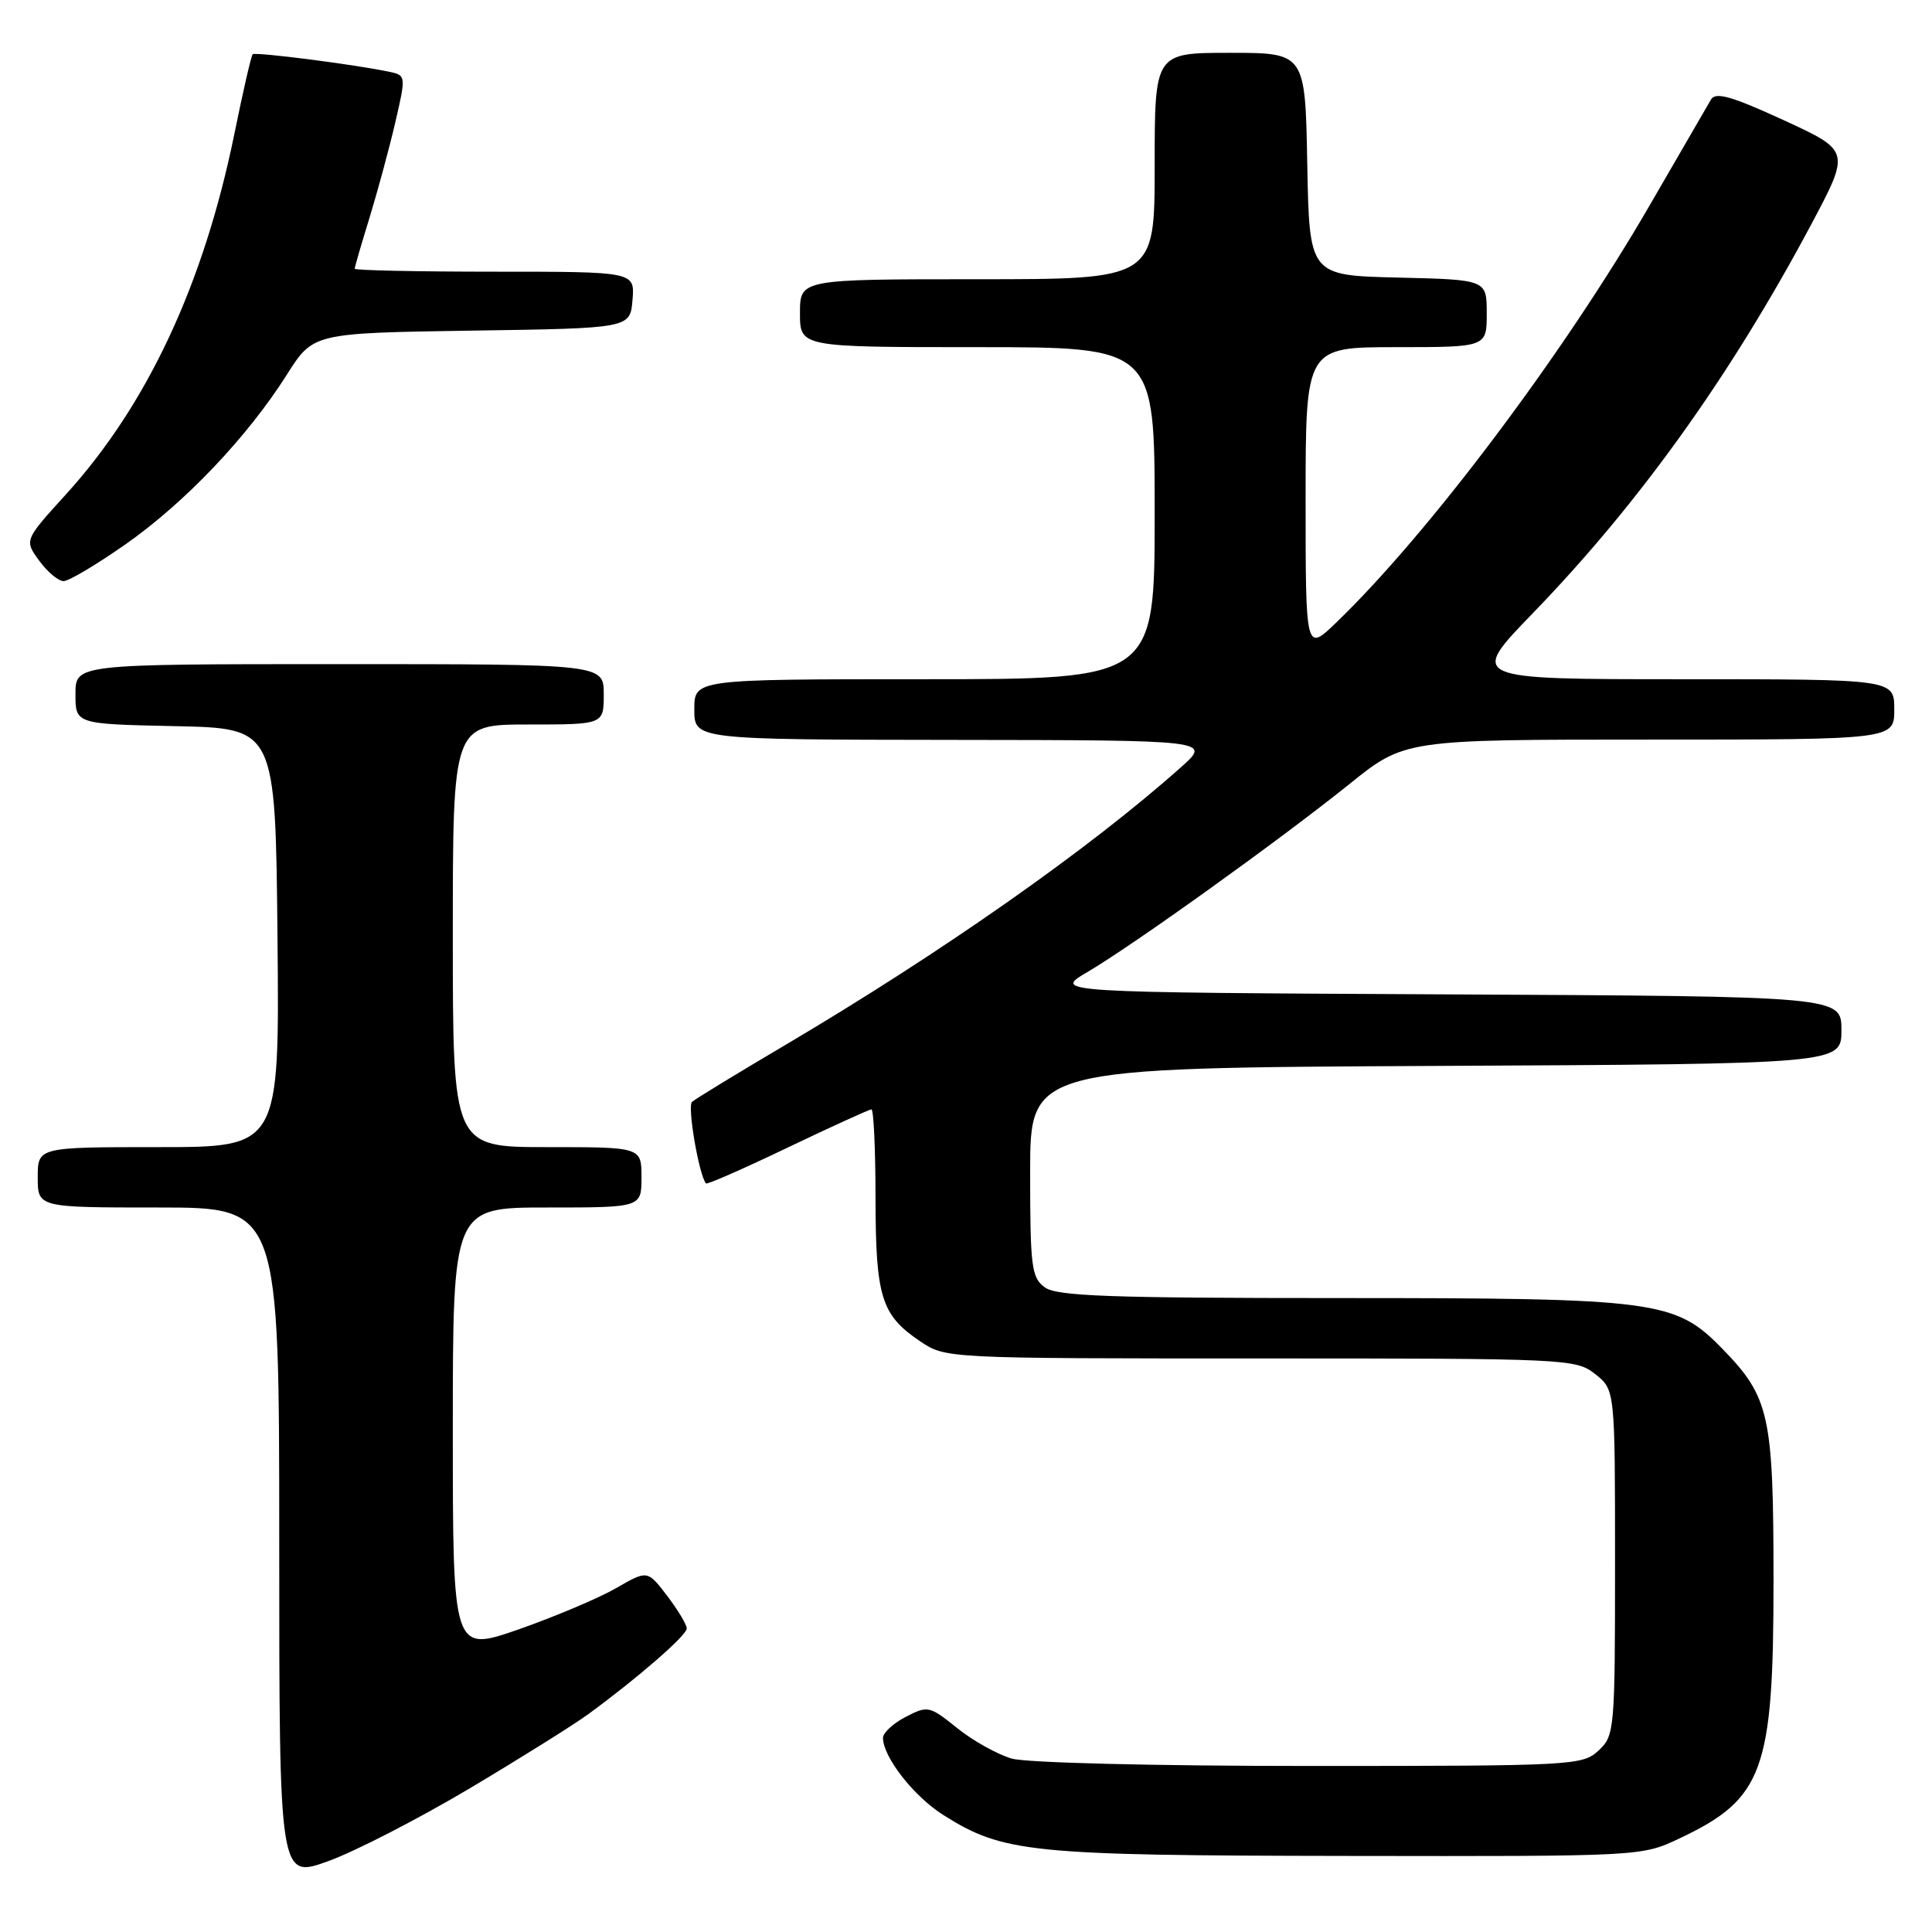 <?xml version="1.0" encoding="UTF-8" standalone="no"?>
<!DOCTYPE svg PUBLIC "-//W3C//DTD SVG 1.1//EN" "http://www.w3.org/Graphics/SVG/1.1/DTD/svg11.dtd" >
<svg xmlns="http://www.w3.org/2000/svg" xmlns:xlink="http://www.w3.org/1999/xlink" version="1.1" viewBox="0 0 256 256">
 <g >
 <path fill="currentColor"
d=" M 62.27 236.95 C 69.00 232.94 76.08 228.51 78.00 227.10 C 84.58 222.28 91.00 216.69 91.00 215.78 C 91.00 215.28 89.83 213.33 88.40 211.45 C 85.79 208.04 85.79 208.04 81.65 210.43 C 79.37 211.75 73.56 214.20 68.75 215.89 C 60.00 218.94 60.00 218.94 60.00 189.47 C 60.00 160.00 60.00 160.00 72.50 160.00 C 85.00 160.00 85.00 160.00 85.00 156.00 C 85.00 152.00 85.00 152.00 72.50 152.00 C 60.00 152.00 60.00 152.00 60.00 124.00 C 60.00 96.00 60.00 96.00 70.00 96.00 C 80.00 96.00 80.00 96.00 80.00 92.00 C 80.00 88.00 80.00 88.00 45.00 88.00 C 10.00 88.00 10.00 88.00 10.00 91.97 C 10.00 95.94 10.00 95.94 23.25 96.22 C 36.50 96.50 36.50 96.50 36.77 124.25 C 37.03 152.00 37.03 152.00 21.02 152.00 C 5.00 152.00 5.00 152.00 5.00 156.00 C 5.00 160.00 5.00 160.00 21.00 160.00 C 37.00 160.00 37.00 160.00 37.00 204.48 C 37.00 248.97 37.00 248.97 43.52 246.60 C 47.11 245.30 55.54 240.95 62.27 236.95 Z  M 222.50 243.62 C 233.65 238.36 235.00 234.69 235.00 209.50 C 235.00 187.51 234.48 185.14 228.22 178.72 C 221.97 172.31 219.64 172.00 177.51 172.00 C 147.05 172.00 140.03 171.75 138.44 170.58 C 136.68 169.30 136.50 167.87 136.50 155.33 C 136.50 141.50 136.50 141.50 190.25 141.24 C 244.00 140.98 244.00 140.98 244.00 136.50 C 244.00 132.02 244.00 132.02 191.75 131.76 C 139.50 131.50 139.50 131.50 144.09 128.80 C 150.21 125.20 169.61 111.28 178.77 103.92 C 186.12 98.00 186.12 98.00 218.56 98.00 C 251.00 98.00 251.00 98.00 251.00 94.00 C 251.00 90.00 251.00 90.00 222.82 90.00 C 194.64 90.00 194.64 90.00 203.11 81.25 C 217.22 66.67 229.29 49.81 239.99 29.75 C 245.18 19.99 245.18 19.99 236.34 15.92 C 229.46 12.76 227.33 12.15 226.72 13.18 C 226.30 13.91 222.62 20.24 218.56 27.26 C 207.23 46.83 189.33 70.66 177.10 82.45 C 173.00 86.41 173.00 86.41 173.00 66.20 C 173.00 46.00 173.00 46.00 185.00 46.00 C 197.00 46.00 197.00 46.00 197.00 41.53 C 197.00 37.06 197.00 37.06 185.25 36.78 C 173.50 36.50 173.50 36.50 173.22 21.75 C 172.95 7.00 172.95 7.00 162.97 7.00 C 153.00 7.00 153.00 7.00 153.00 22.00 C 153.00 37.00 153.00 37.00 129.50 37.00 C 106.00 37.00 106.00 37.00 106.00 41.50 C 106.00 46.00 106.00 46.00 129.50 46.00 C 153.00 46.00 153.00 46.00 153.00 68.00 C 153.00 90.00 153.00 90.00 122.50 90.00 C 92.00 90.00 92.00 90.00 92.00 94.00 C 92.00 98.00 92.00 98.00 126.25 98.04 C 160.50 98.08 160.50 98.08 156.50 101.65 C 144.36 112.48 124.81 126.20 104.00 138.50 C 97.67 142.24 92.14 145.61 91.70 146.00 C 91.05 146.57 92.60 155.62 93.54 156.81 C 93.68 156.99 98.55 154.85 104.37 152.06 C 110.19 149.28 115.18 147.00 115.47 147.00 C 115.76 147.00 116.01 152.29 116.01 158.75 C 116.03 171.88 116.77 174.25 121.91 177.72 C 125.30 180.00 125.30 180.00 167.01 180.00 C 207.70 180.00 208.80 180.05 211.37 182.07 C 214.00 184.15 214.00 184.15 214.00 207.03 C 214.00 229.29 213.94 229.98 211.81 231.96 C 209.69 233.93 208.47 234.00 173.55 234.00 C 152.88 234.00 136.02 233.58 134.05 233.02 C 132.17 232.47 128.91 230.66 126.83 228.98 C 123.16 226.03 122.93 225.98 120.02 227.49 C 118.36 228.35 117.00 229.60 117.00 230.28 C 117.01 232.82 121.08 238.02 124.98 240.49 C 132.94 245.51 136.40 245.86 178.50 245.92 C 217.45 245.98 217.51 245.98 222.50 243.62 Z  M 16.68 72.09 C 24.54 66.57 32.79 57.89 38.00 49.66 C 41.50 44.13 41.50 44.13 62.50 43.81 C 83.50 43.50 83.50 43.50 83.81 39.75 C 84.12 36.00 84.12 36.00 65.56 36.00 C 55.35 36.00 47.00 35.82 47.00 35.61 C 47.00 35.39 47.88 32.35 48.96 28.86 C 50.03 25.36 51.57 19.69 52.37 16.25 C 53.80 10.09 53.79 9.99 51.66 9.53 C 47.26 8.58 33.82 6.85 33.48 7.19 C 33.29 7.38 32.19 12.14 31.05 17.77 C 26.99 37.66 19.51 53.67 8.71 65.54 C 3.22 71.58 3.22 71.58 5.19 74.29 C 6.28 75.78 7.73 77.00 8.43 77.00 C 9.12 77.00 12.83 74.79 16.68 72.09 Z "/>
</g>
</svg>